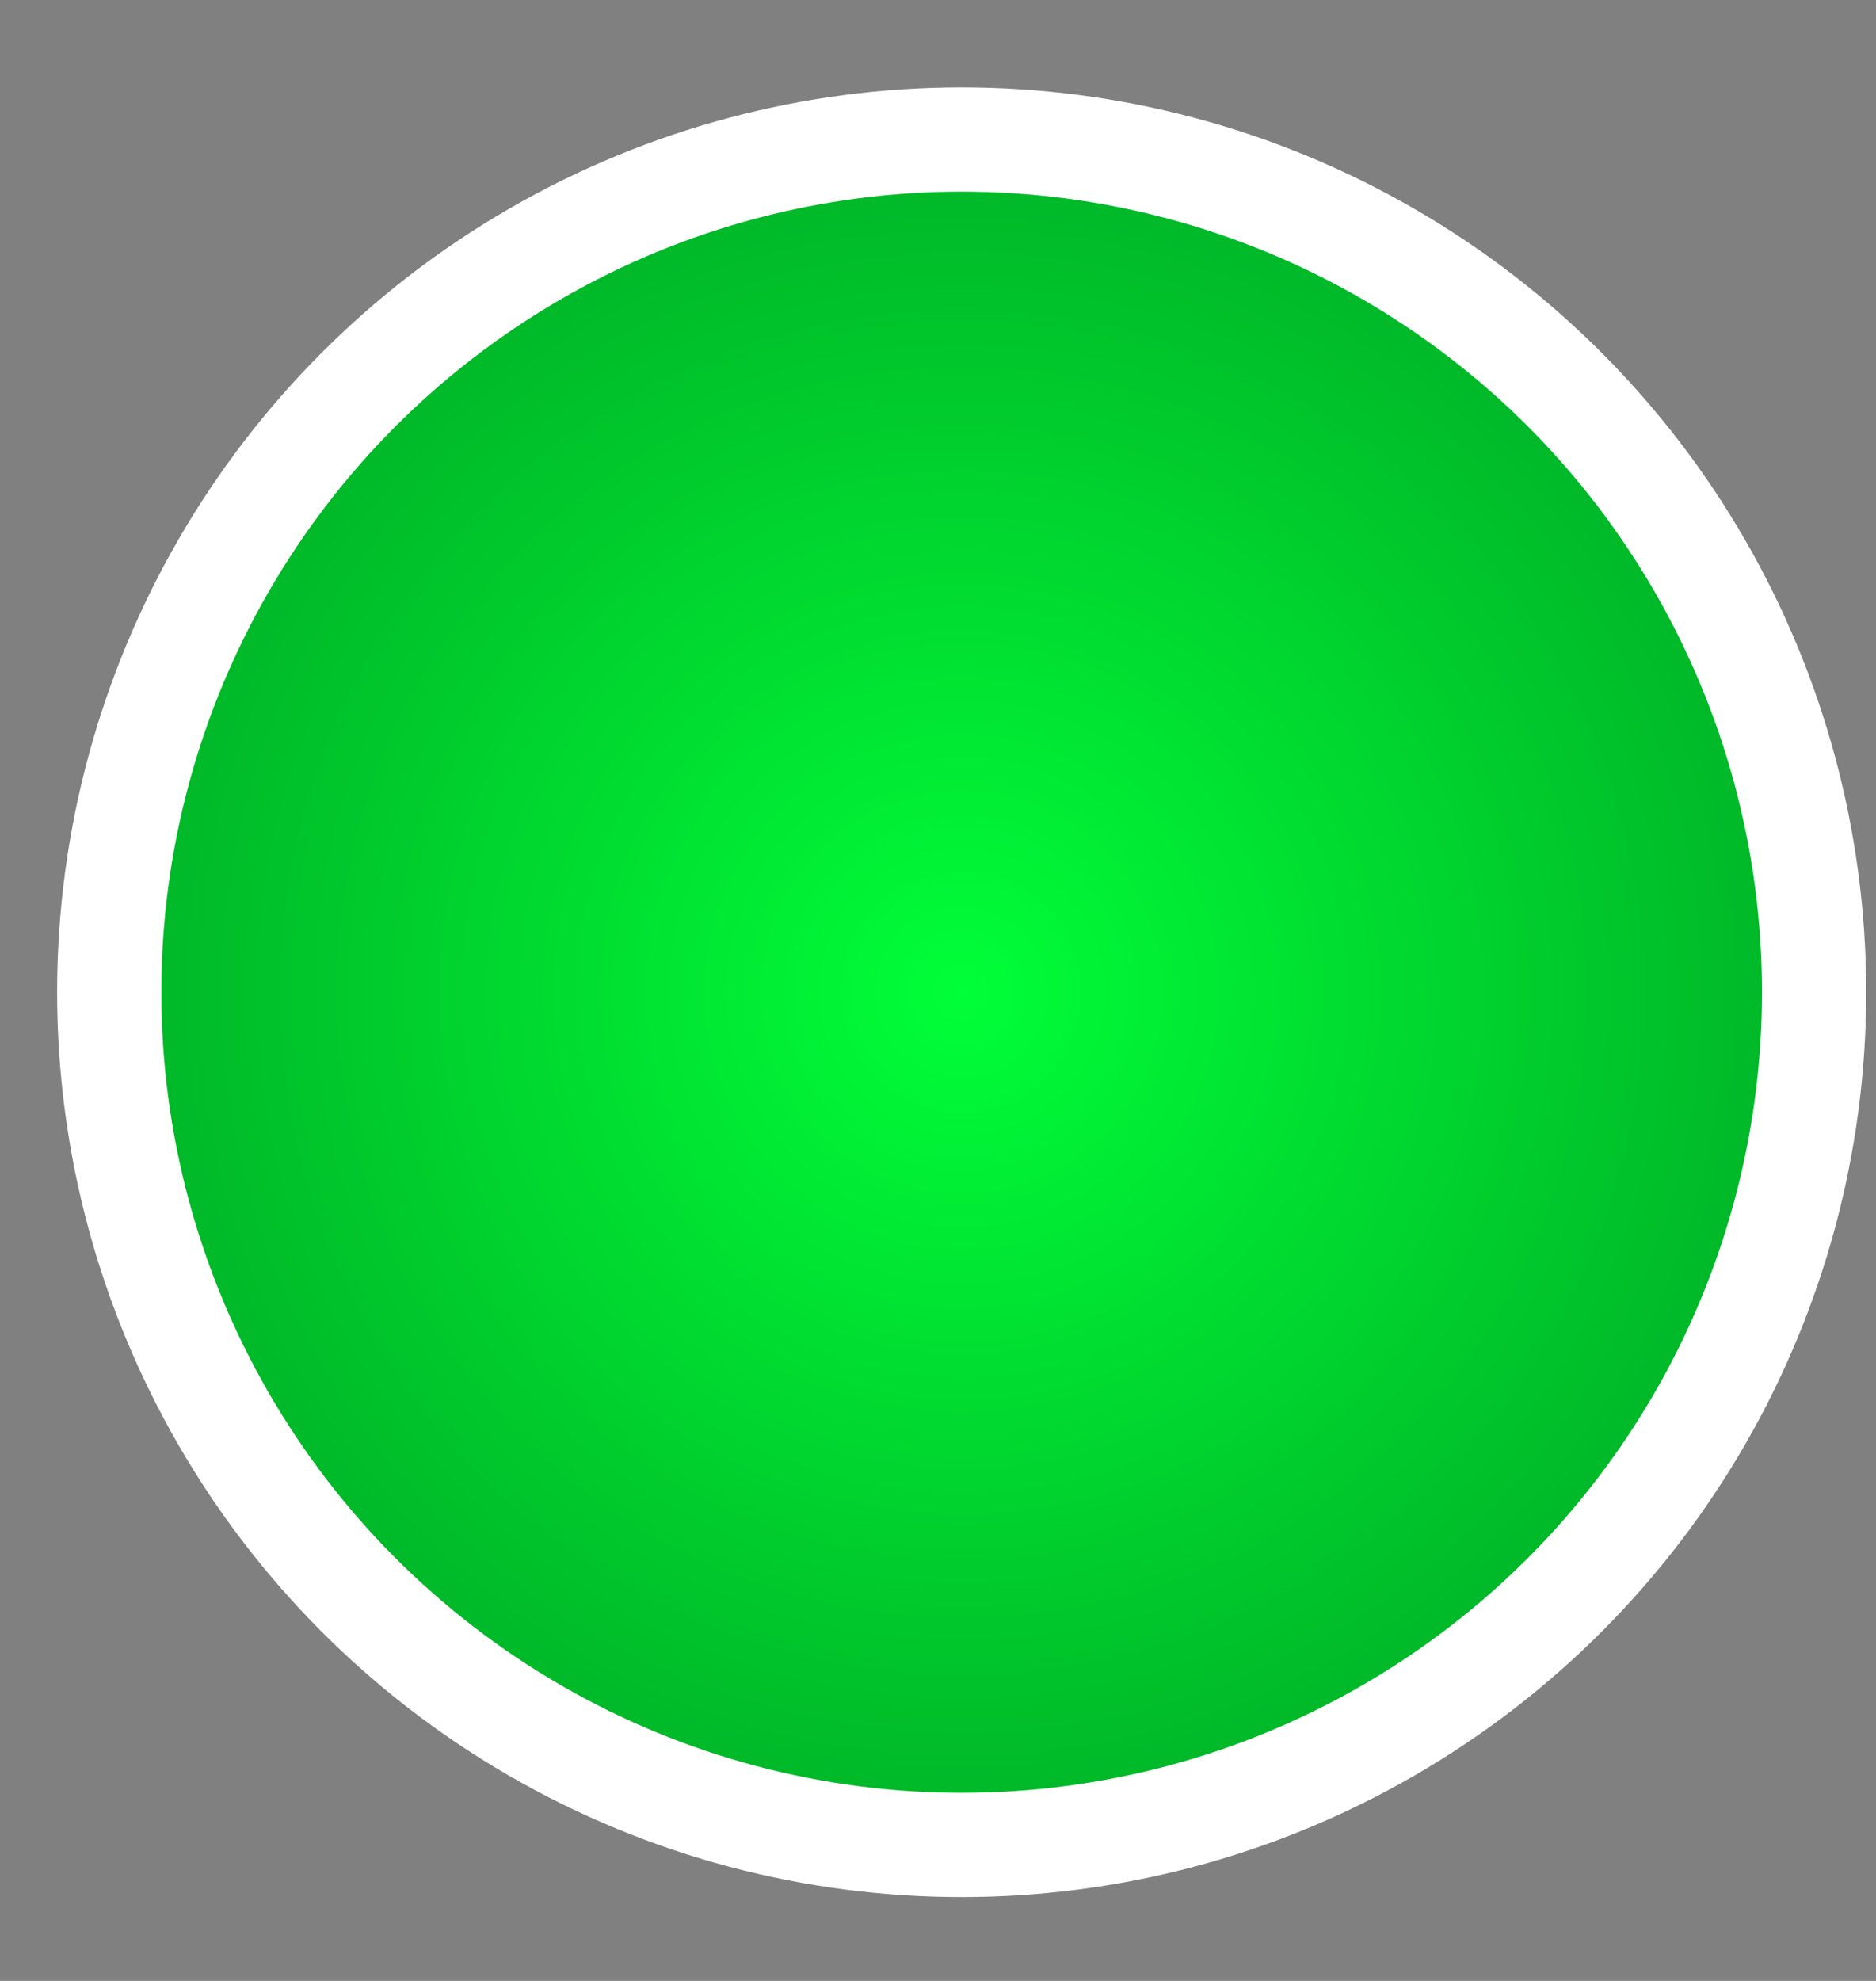<svg width="18" height="19" viewBox="0 0 18 19" fill="none" xmlns="http://www.w3.org/2000/svg">
<rect x="0" y="0" width="18" height="19" fill="#808080" stroke="none"/>
<circle id="Ellipse 2" cx="9.227" cy="9.517" r="8.179" fill="url(#paint0_radial_10710_1315)" stroke="white"/>
<defs>
<radialGradient id="paint0_radial_10710_1315" cx="0" cy="0" r="1" gradientUnits="userSpaceOnUse" gradientTransform="translate(9.227 9.517) rotate(99.617) scale(23.656)">
<stop stop-color="#00FF38"/>
<stop offset="1" stop-color="#002B09"/>
</radialGradient>
</defs>
</svg>
